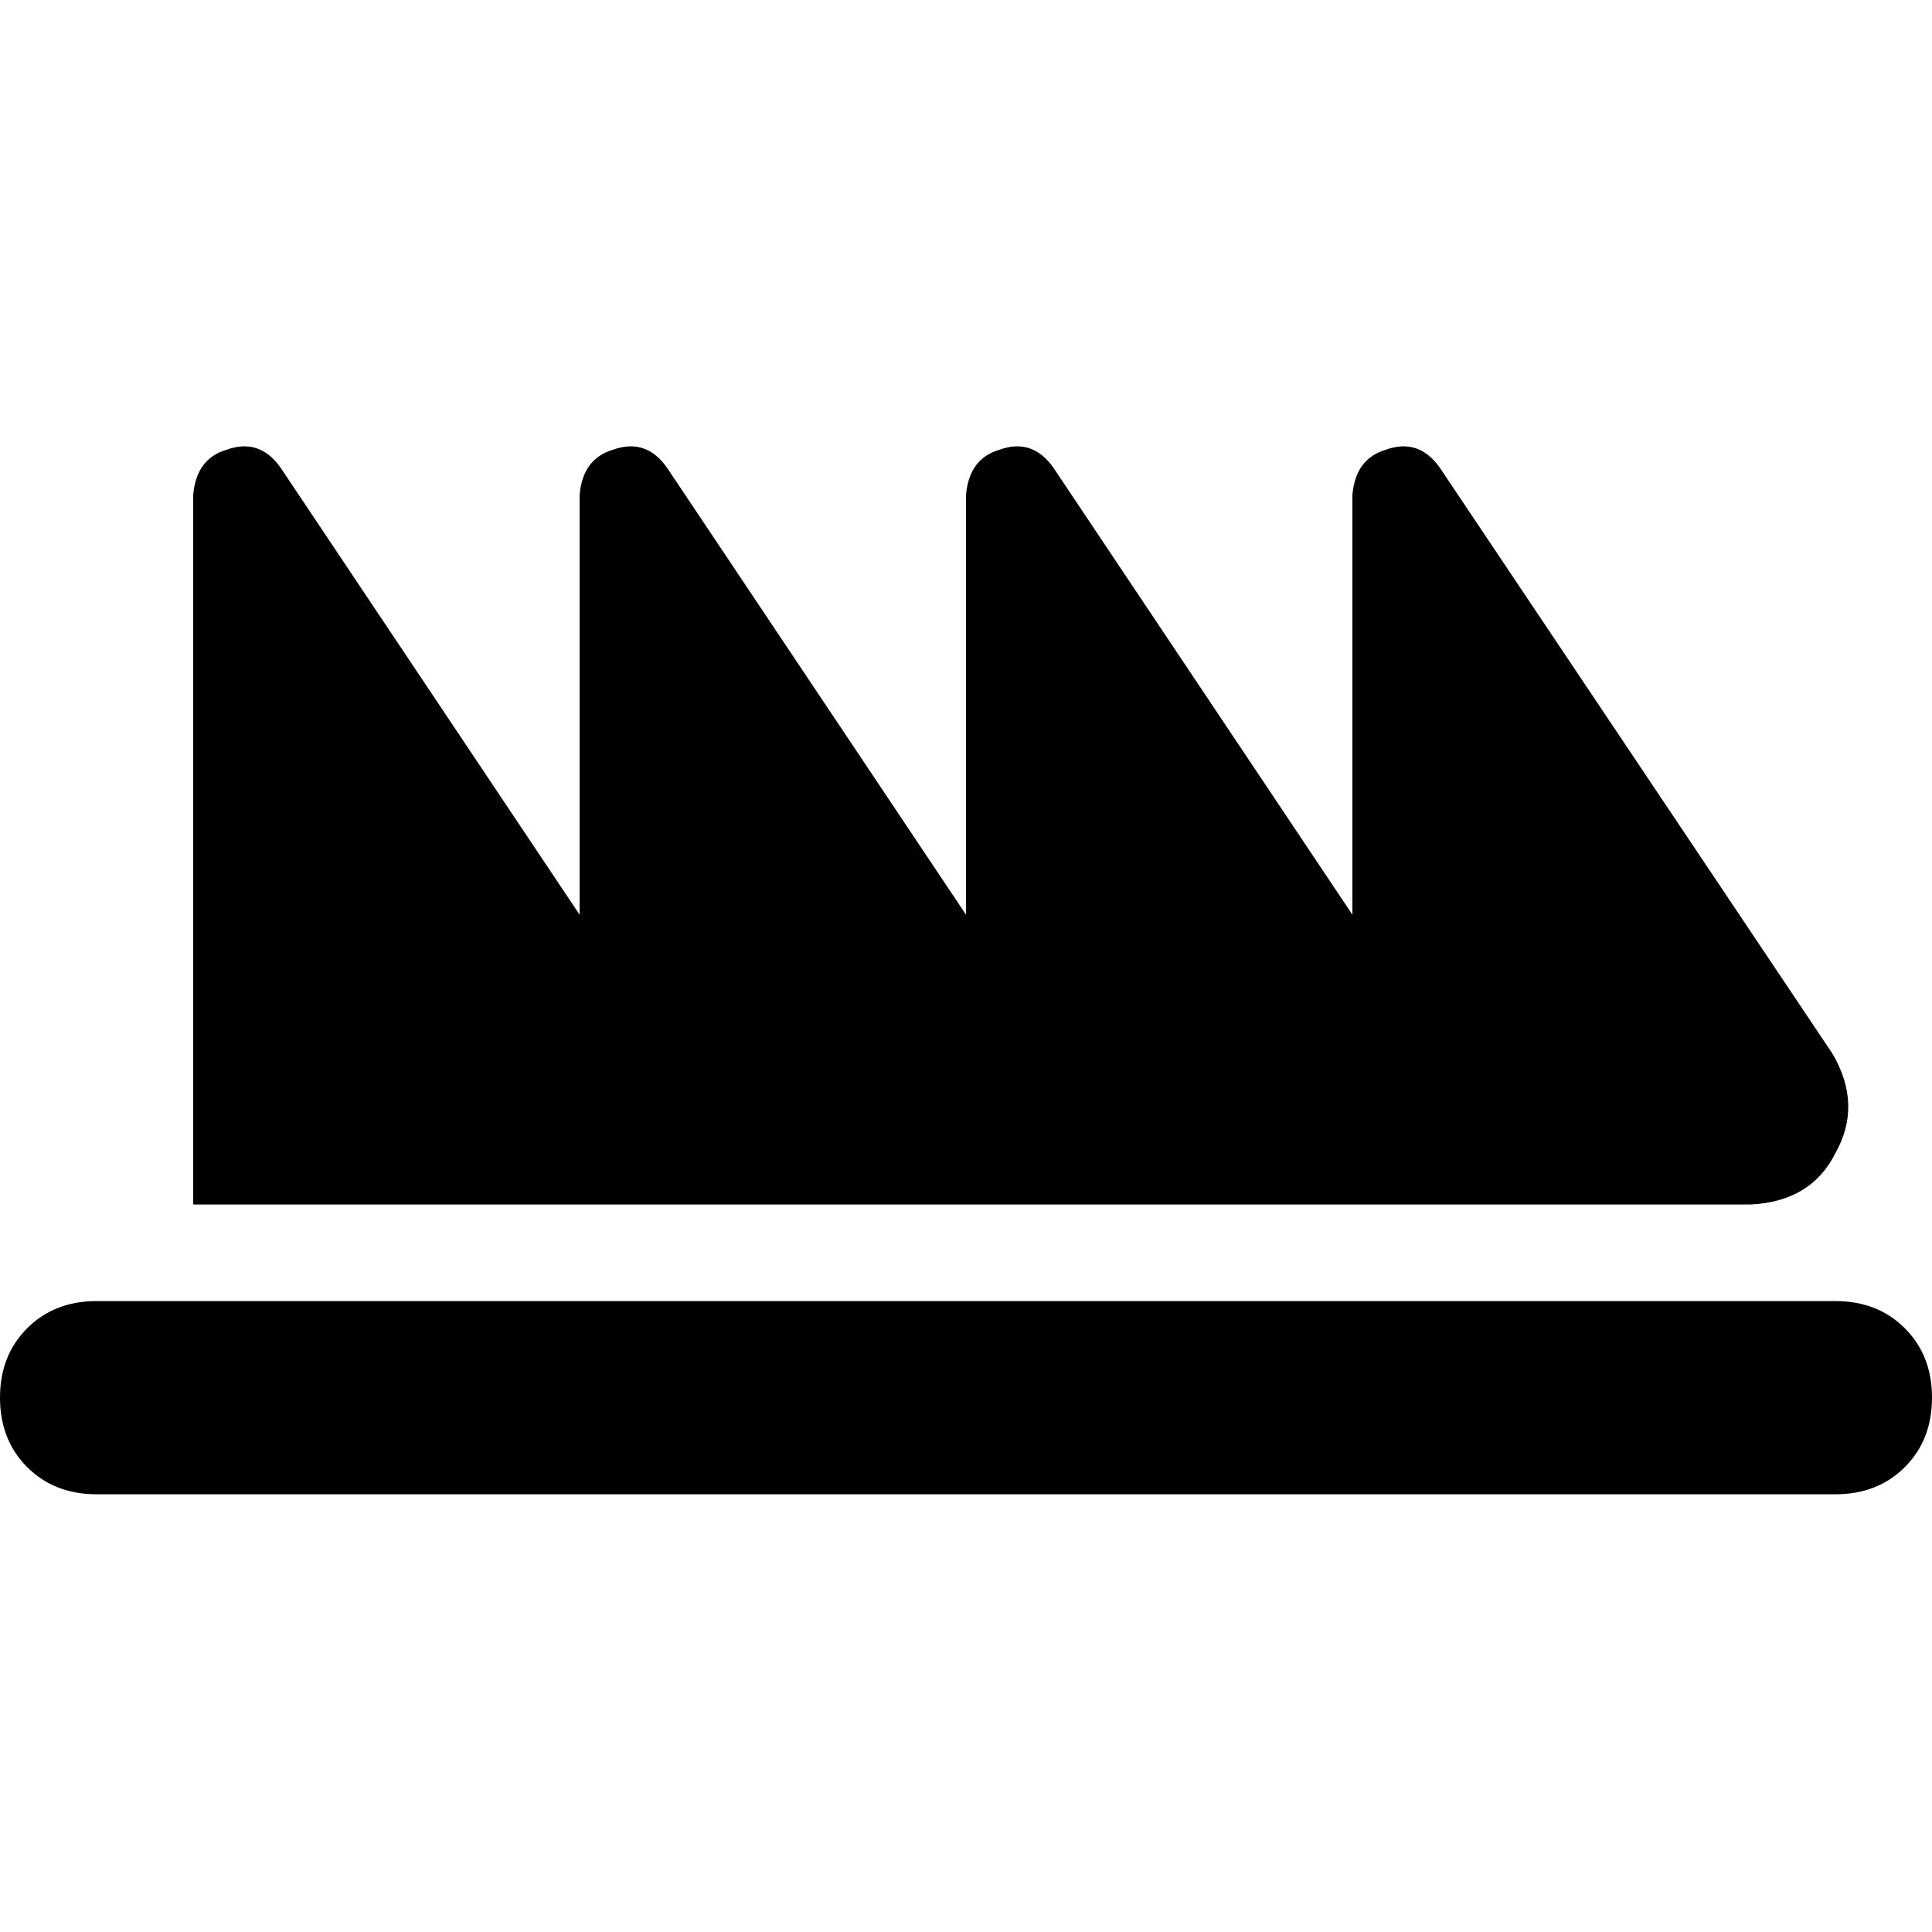 <svg xmlns="http://www.w3.org/2000/svg" viewBox="0 0 512 512">
  <path d="M 51.2 131.2 Q 52 121.6 60 119.2 L 60 119.2 L 60 119.2 Q 68.8 116 74.4 124 L 153.6 242.4 L 153.6 242.4 L 153.6 131.2 L 153.6 131.2 Q 154.4 121.6 162.4 119.2 Q 171.2 116 176.8 124 L 256 242.4 L 256 242.4 L 256 131.2 L 256 131.2 Q 256.8 121.6 264.8 119.2 Q 273.6 116 279.2 124 L 358.4 242.4 L 358.4 242.4 L 358.4 131.2 L 358.4 131.2 Q 359.2 121.6 367.2 119.2 Q 376 116 381.6 124 L 485.6 279.2 L 485.6 279.2 Q 493.6 292.8 486.4 305.6 Q 480 318.4 464 319.2 L 409.6 319.2 L 51.2 319.2 L 51.2 131.2 L 51.2 131.2 Z M 25.6 344.8 L 486.4 344.8 L 25.6 344.8 L 486.4 344.8 Q 497.6 344.8 504.8 352 Q 512 359.2 512 370.4 Q 512 381.6 504.8 388.8 Q 497.6 396 486.4 396 L 25.6 396 L 25.6 396 Q 14.4 396 7.2 388.8 Q 0 381.6 0 370.4 Q 0 359.2 7.2 352 Q 14.4 344.8 25.6 344.8 L 25.6 344.8 Z" />
</svg>